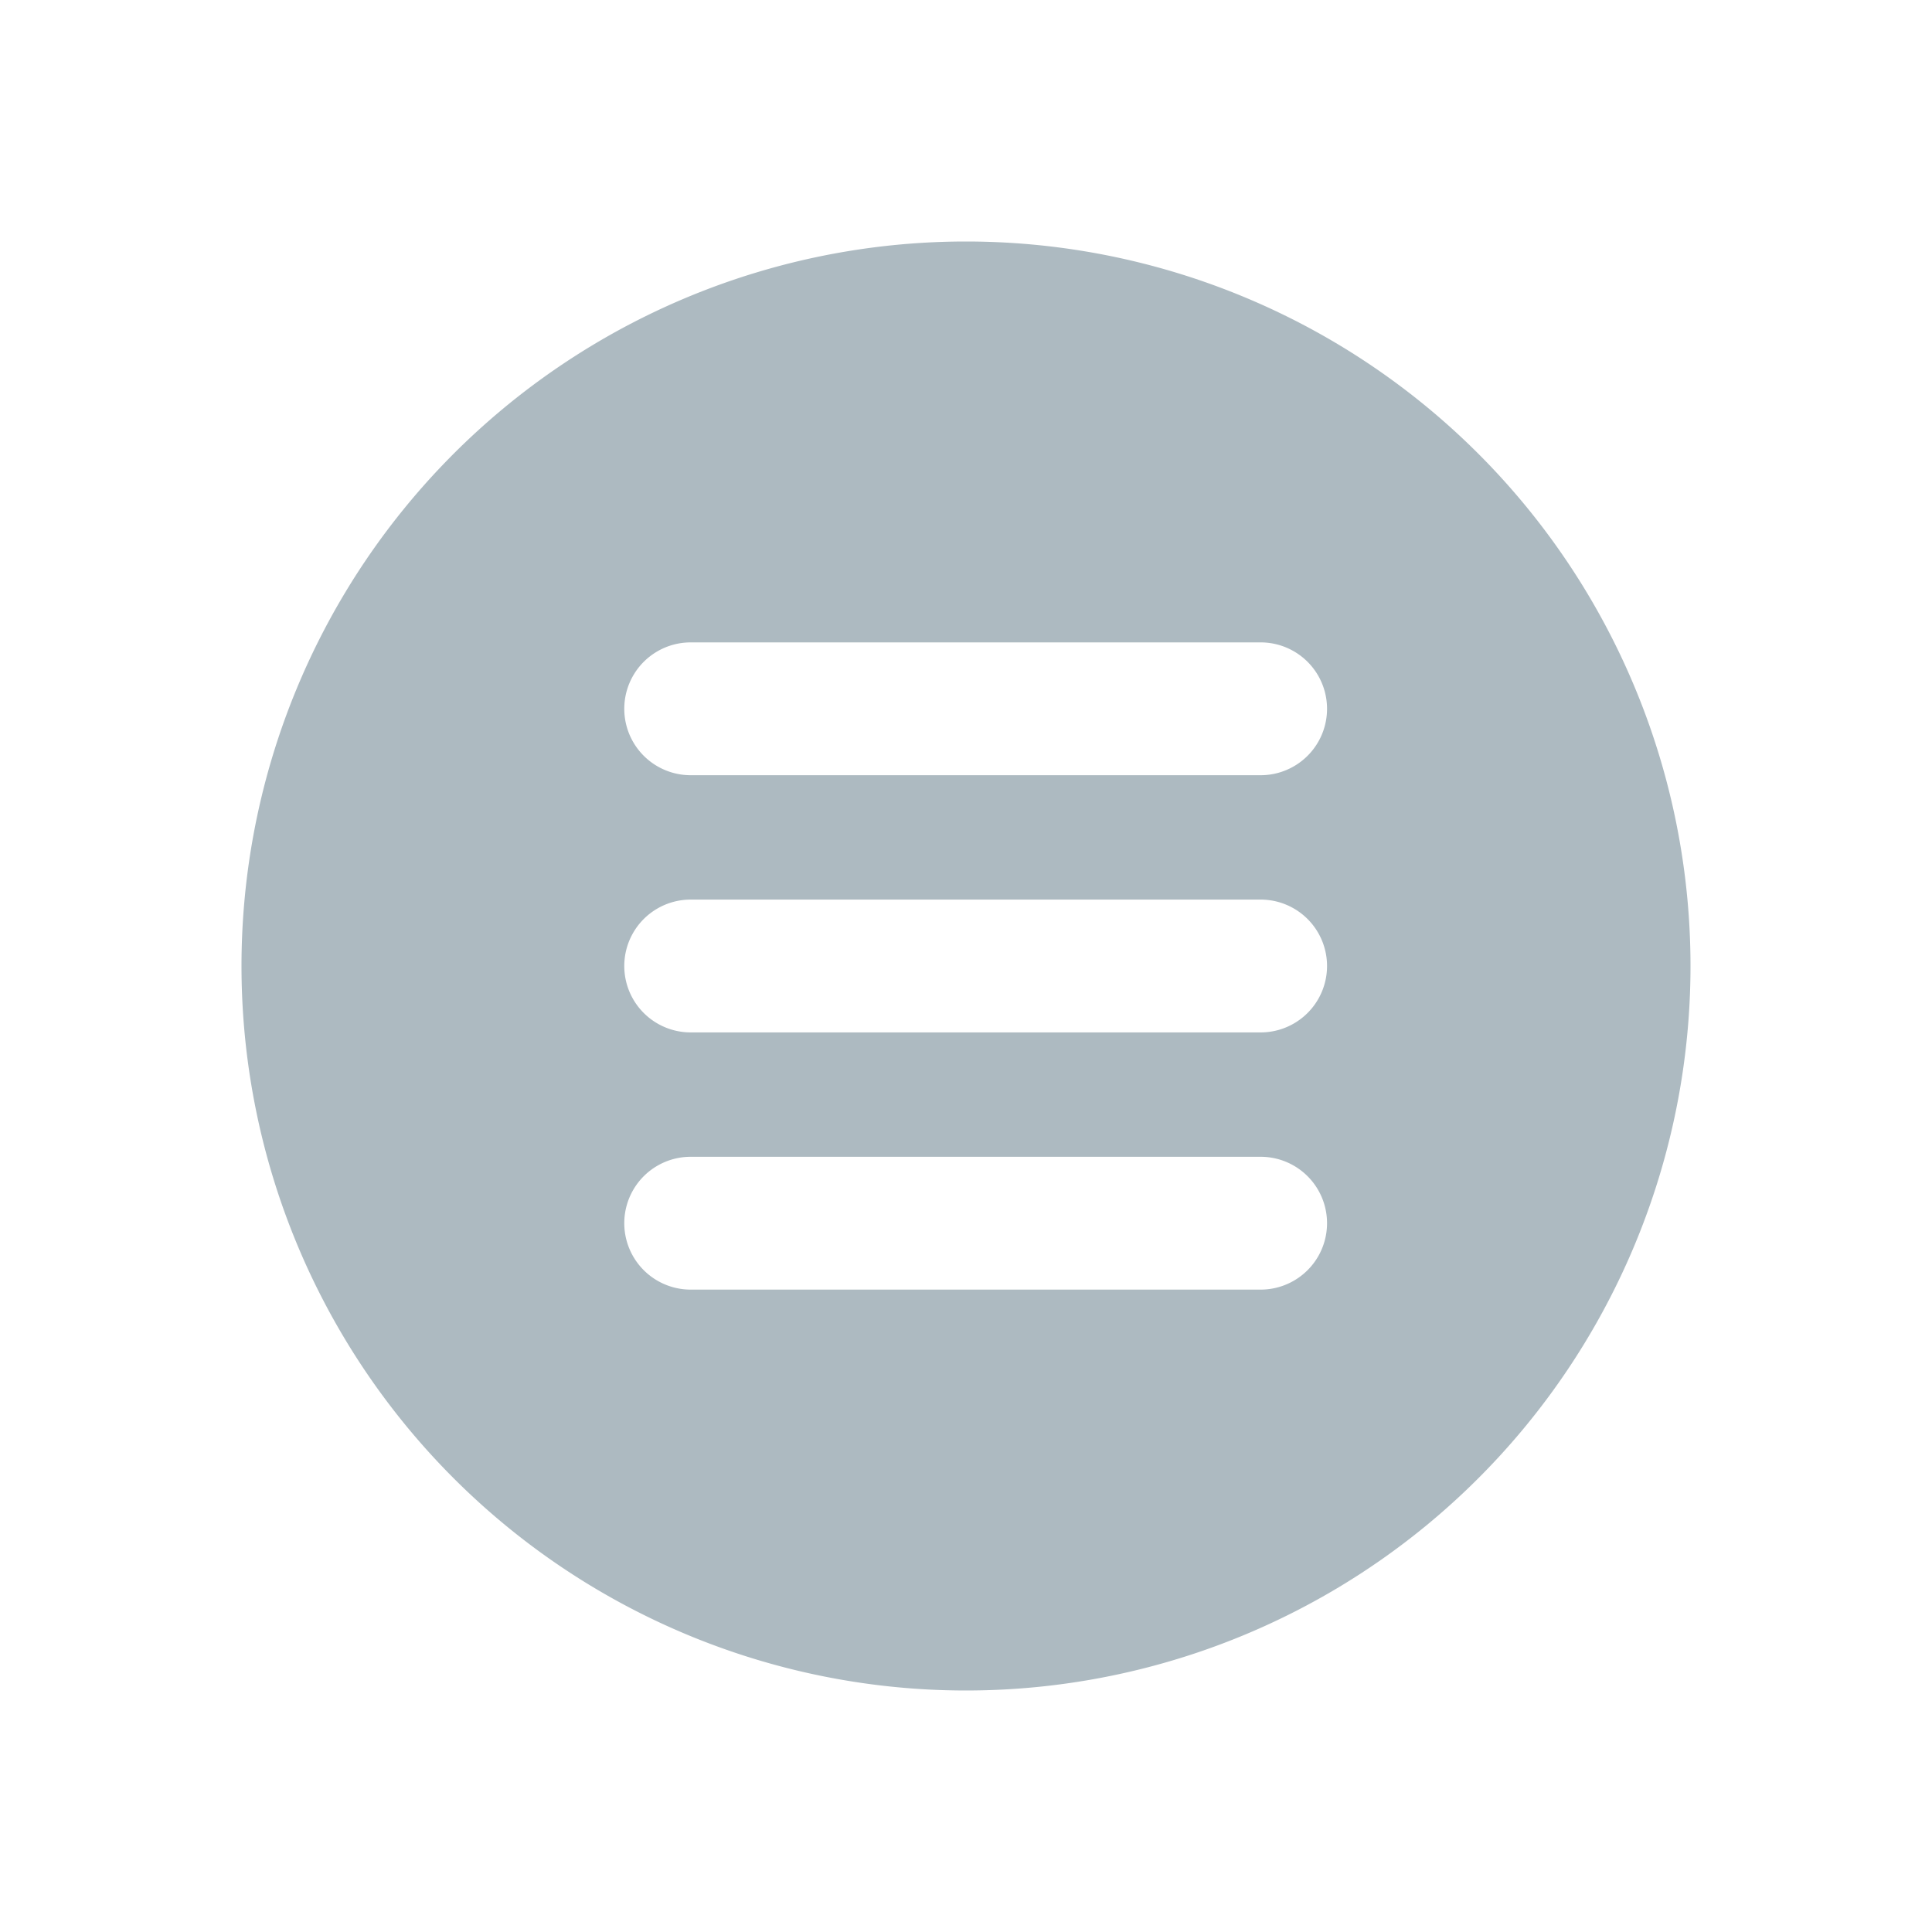 <svg id="Слой_1" data-name="Слой 1" xmlns="http://www.w3.org/2000/svg" viewBox="0 0 16 16"><defs><style>.cls-1{fill:#adbac1;}</style></defs><title>Web menu 16x16</title><path class="cls-1" d="M8,2a6,6,0,1,0,6,6A6,6,0,0,0,8,2Zm2.44,8.68H5.72a.55.55,0,0,1,0-1.1h4.72a.55.55,0,0,1,0,1.1Zm0-2.13H5.72a.55.55,0,0,1,0-1.1h4.72a.55.55,0,1,1,0,1.1Zm0-2.13H5.72a.55.55,0,0,1,0-1.1h4.72a.55.55,0,0,1,0,1.1Z"/></svg>